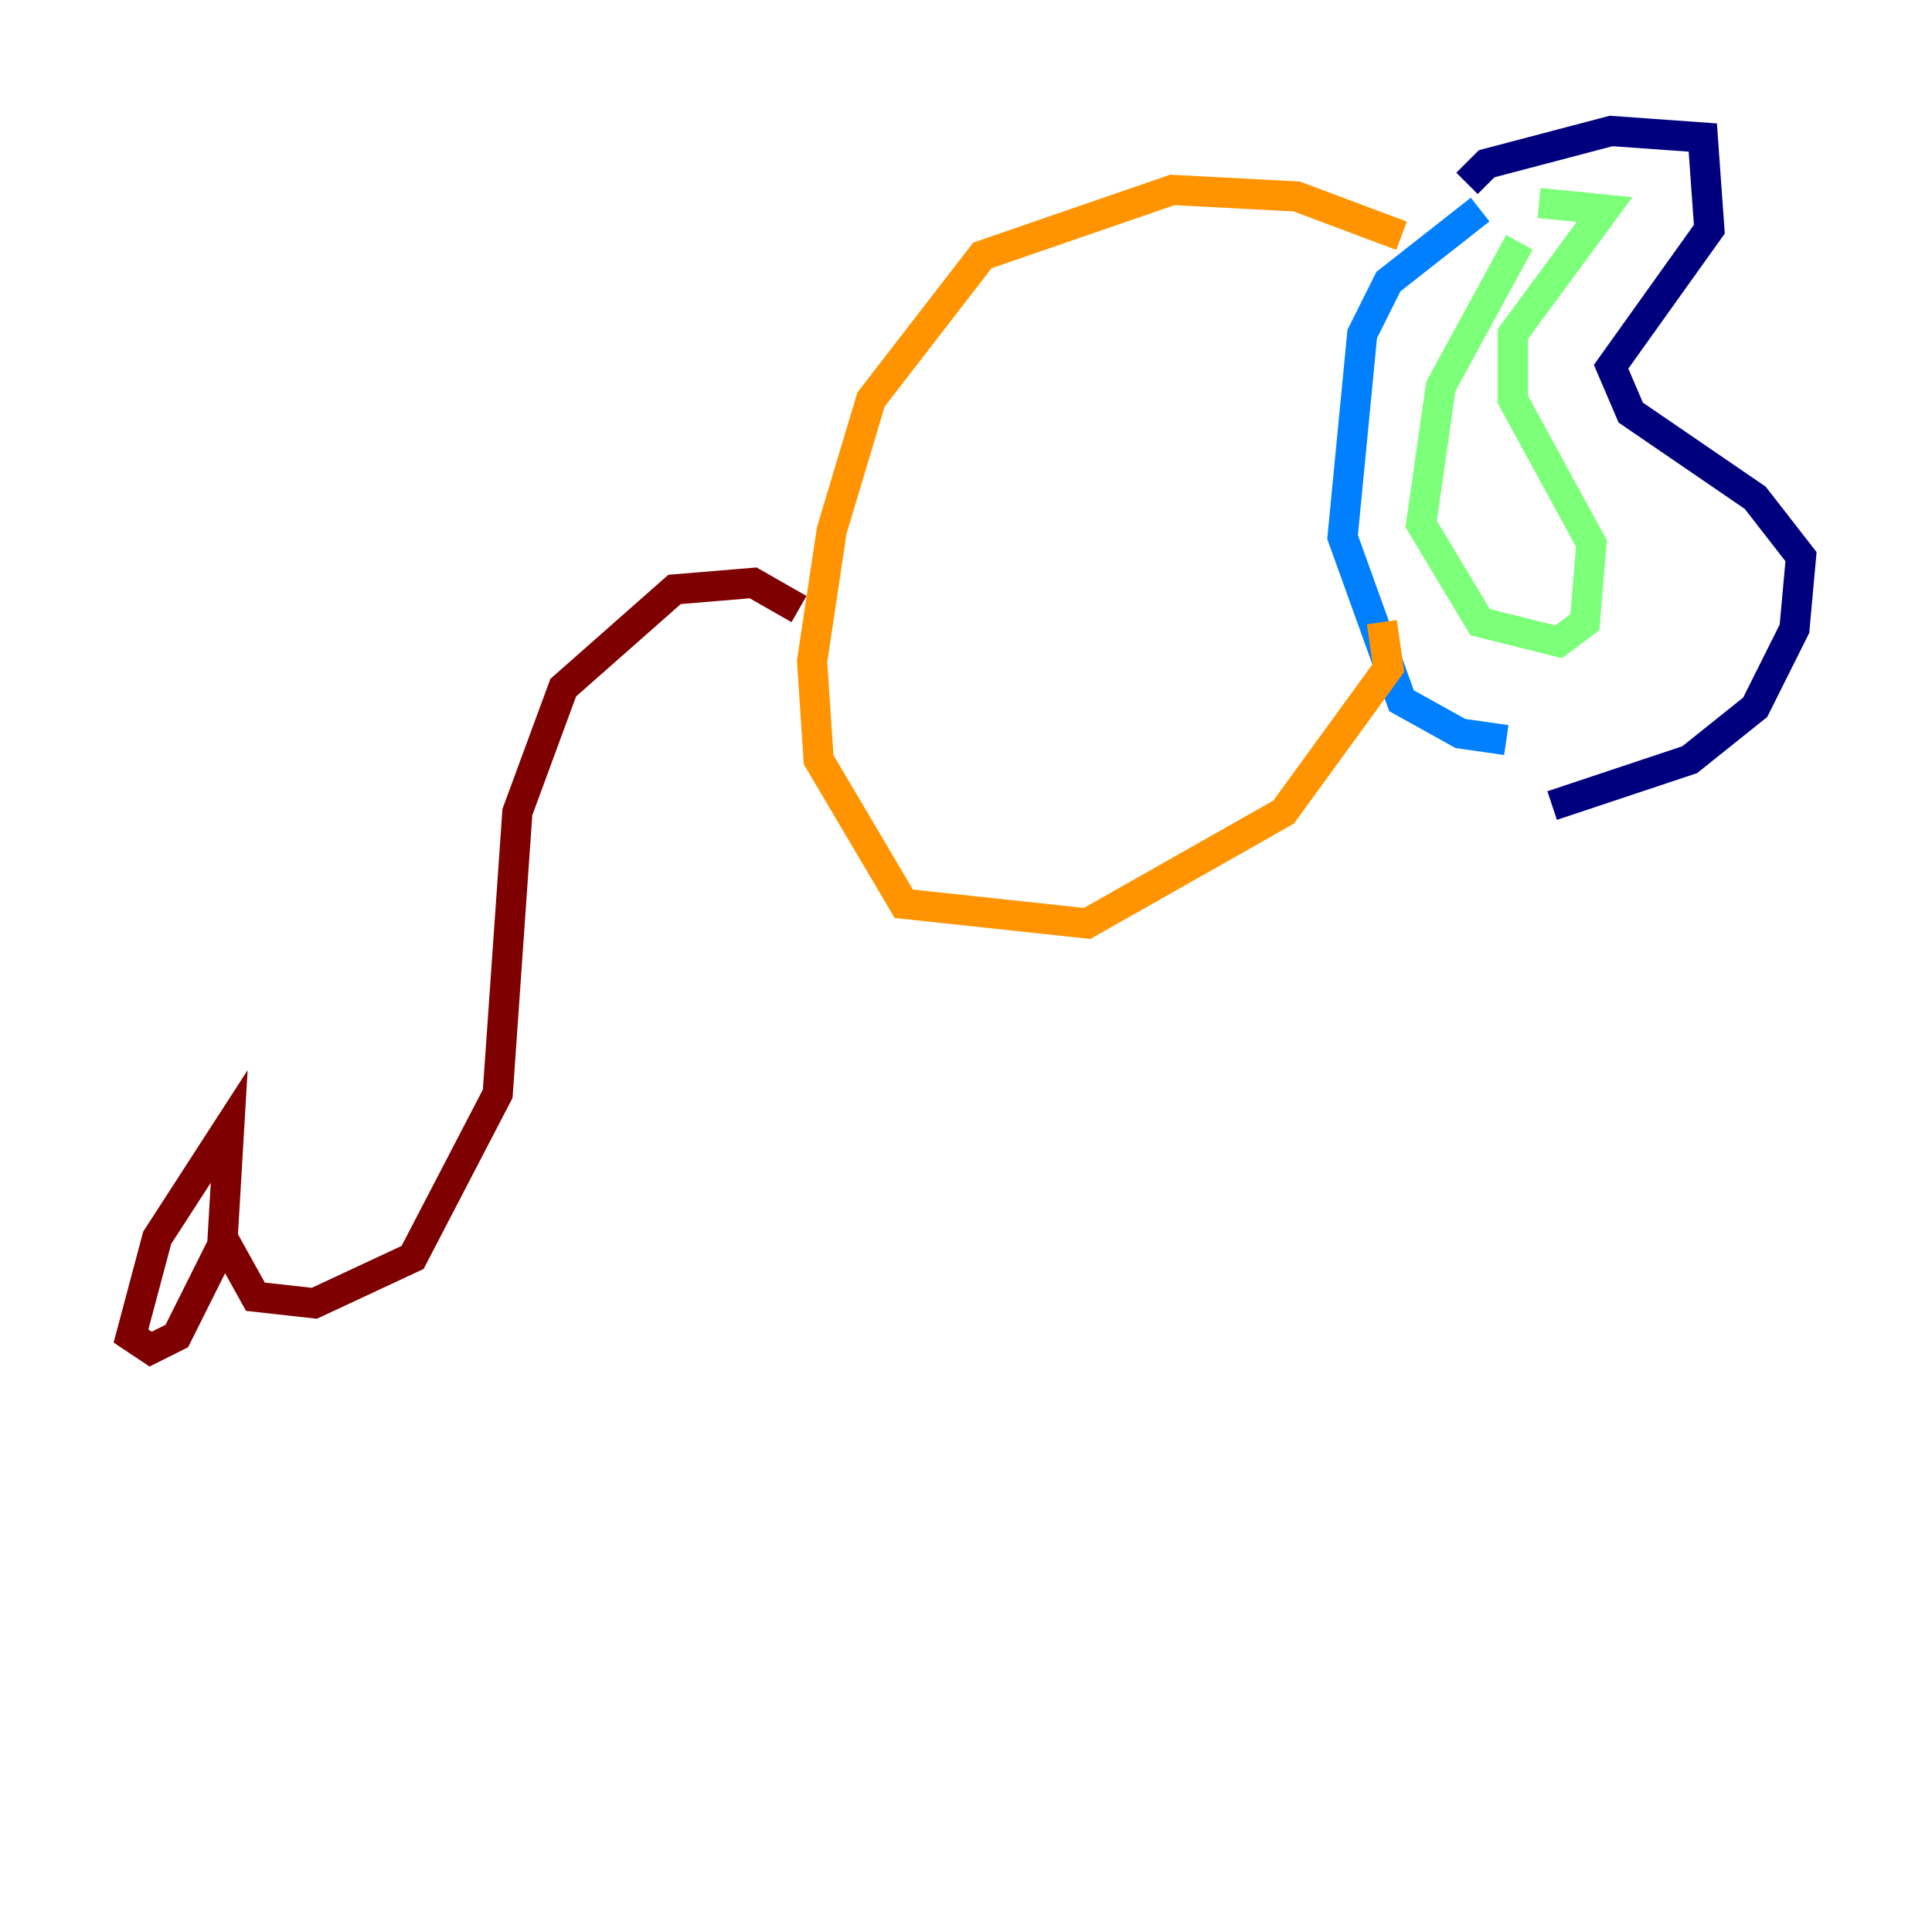 <?xml version="1.0" encoding="utf-8" ?>
<svg baseProfile="tiny" height="128" version="1.2" viewBox="0,0,128,128" width="128" xmlns="http://www.w3.org/2000/svg" xmlns:ev="http://www.w3.org/2001/xml-events" xmlns:xlink="http://www.w3.org/1999/xlink"><defs /><polyline fill="none" points="97.193,12.149 98.495,10.848 106.739,8.678 112.814,9.112 113.248,15.186 106.739,24.298 108.041,27.336 116.285,32.976 119.322,36.881 118.888,41.654 116.285,46.861 111.946,50.332 102.834,53.37" stroke="#00007f" stroke-width="2" /><polyline fill="none" points="98.061,13.885 91.986,18.658 90.251,22.129 88.949,35.58 92.854,46.427 96.759,48.597 99.797,49.031" stroke="#0080ff" stroke-width="2" /><polyline fill="none" points="100.664,16.054 95.458,25.6 94.156,34.712 98.061,41.22 103.268,42.522 105.003,41.22 105.437,36.014 100.231,26.468 100.231,22.129 106.305,13.885 101.966,13.451" stroke="#7cff79" stroke-width="2" /><polyline fill="none" points="92.854,15.62 85.912,13.017 77.668,12.583 65.085,16.922 57.709,26.468 55.105,35.146 53.803,43.824 54.237,50.332 59.878,59.878 72.027,61.18 85.044,53.803 91.986,44.258 91.552,41.22" stroke="#ff9400" stroke-width="2" /><polyline fill="none" points="52.936,40.352 49.898,38.617 44.691,39.051 37.315,45.559 34.278,53.803 32.976,72.461 27.336,83.308 20.827,86.346 16.922,85.912 14.752,82.007 15.186,74.63 10.414,82.007 8.678,88.515 9.98,89.383 11.715,88.515 14.752,82.441" stroke="#7f0000" stroke-width="2" /></svg>